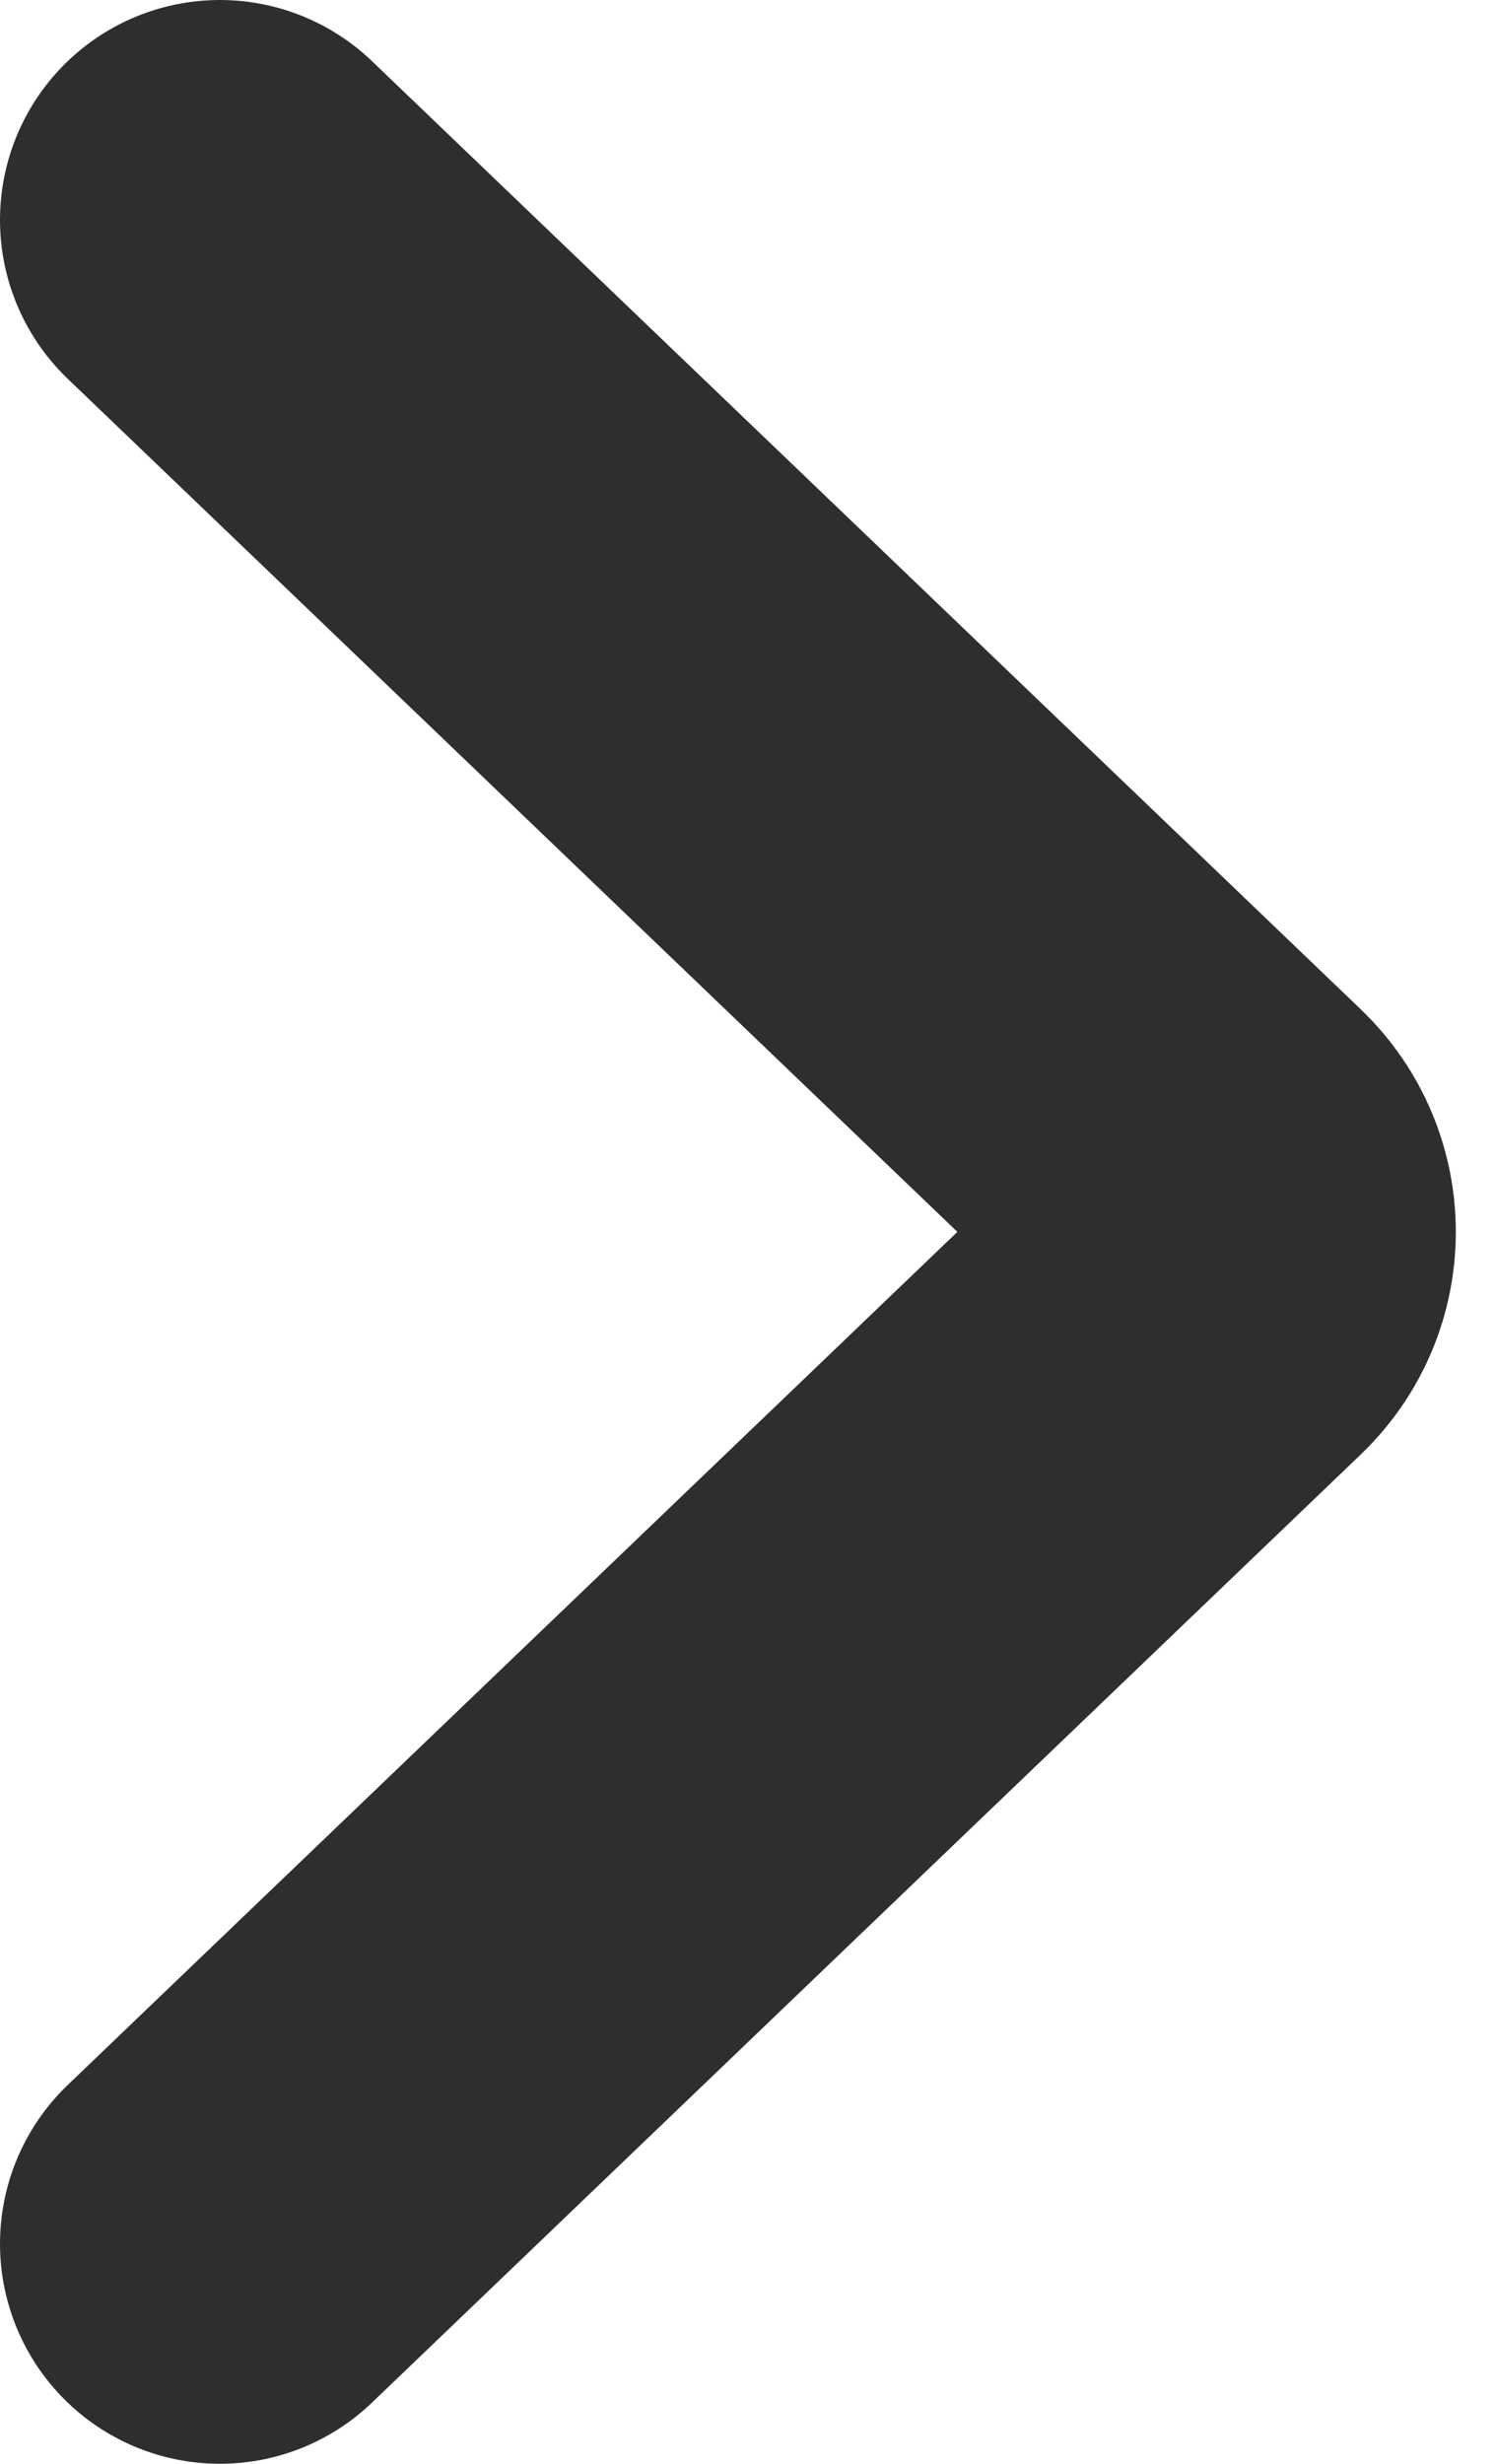 <svg width="34" height="56" viewBox="0 0 34 56" fill="none" xmlns="http://www.w3.org/2000/svg">
<path d="M5 5L27.493 26.556C28.315 27.343 28.315 28.657 27.493 29.444L5 51" stroke="#2E2E2E" stroke-width="10" stroke-linecap="round"/>
</svg>
